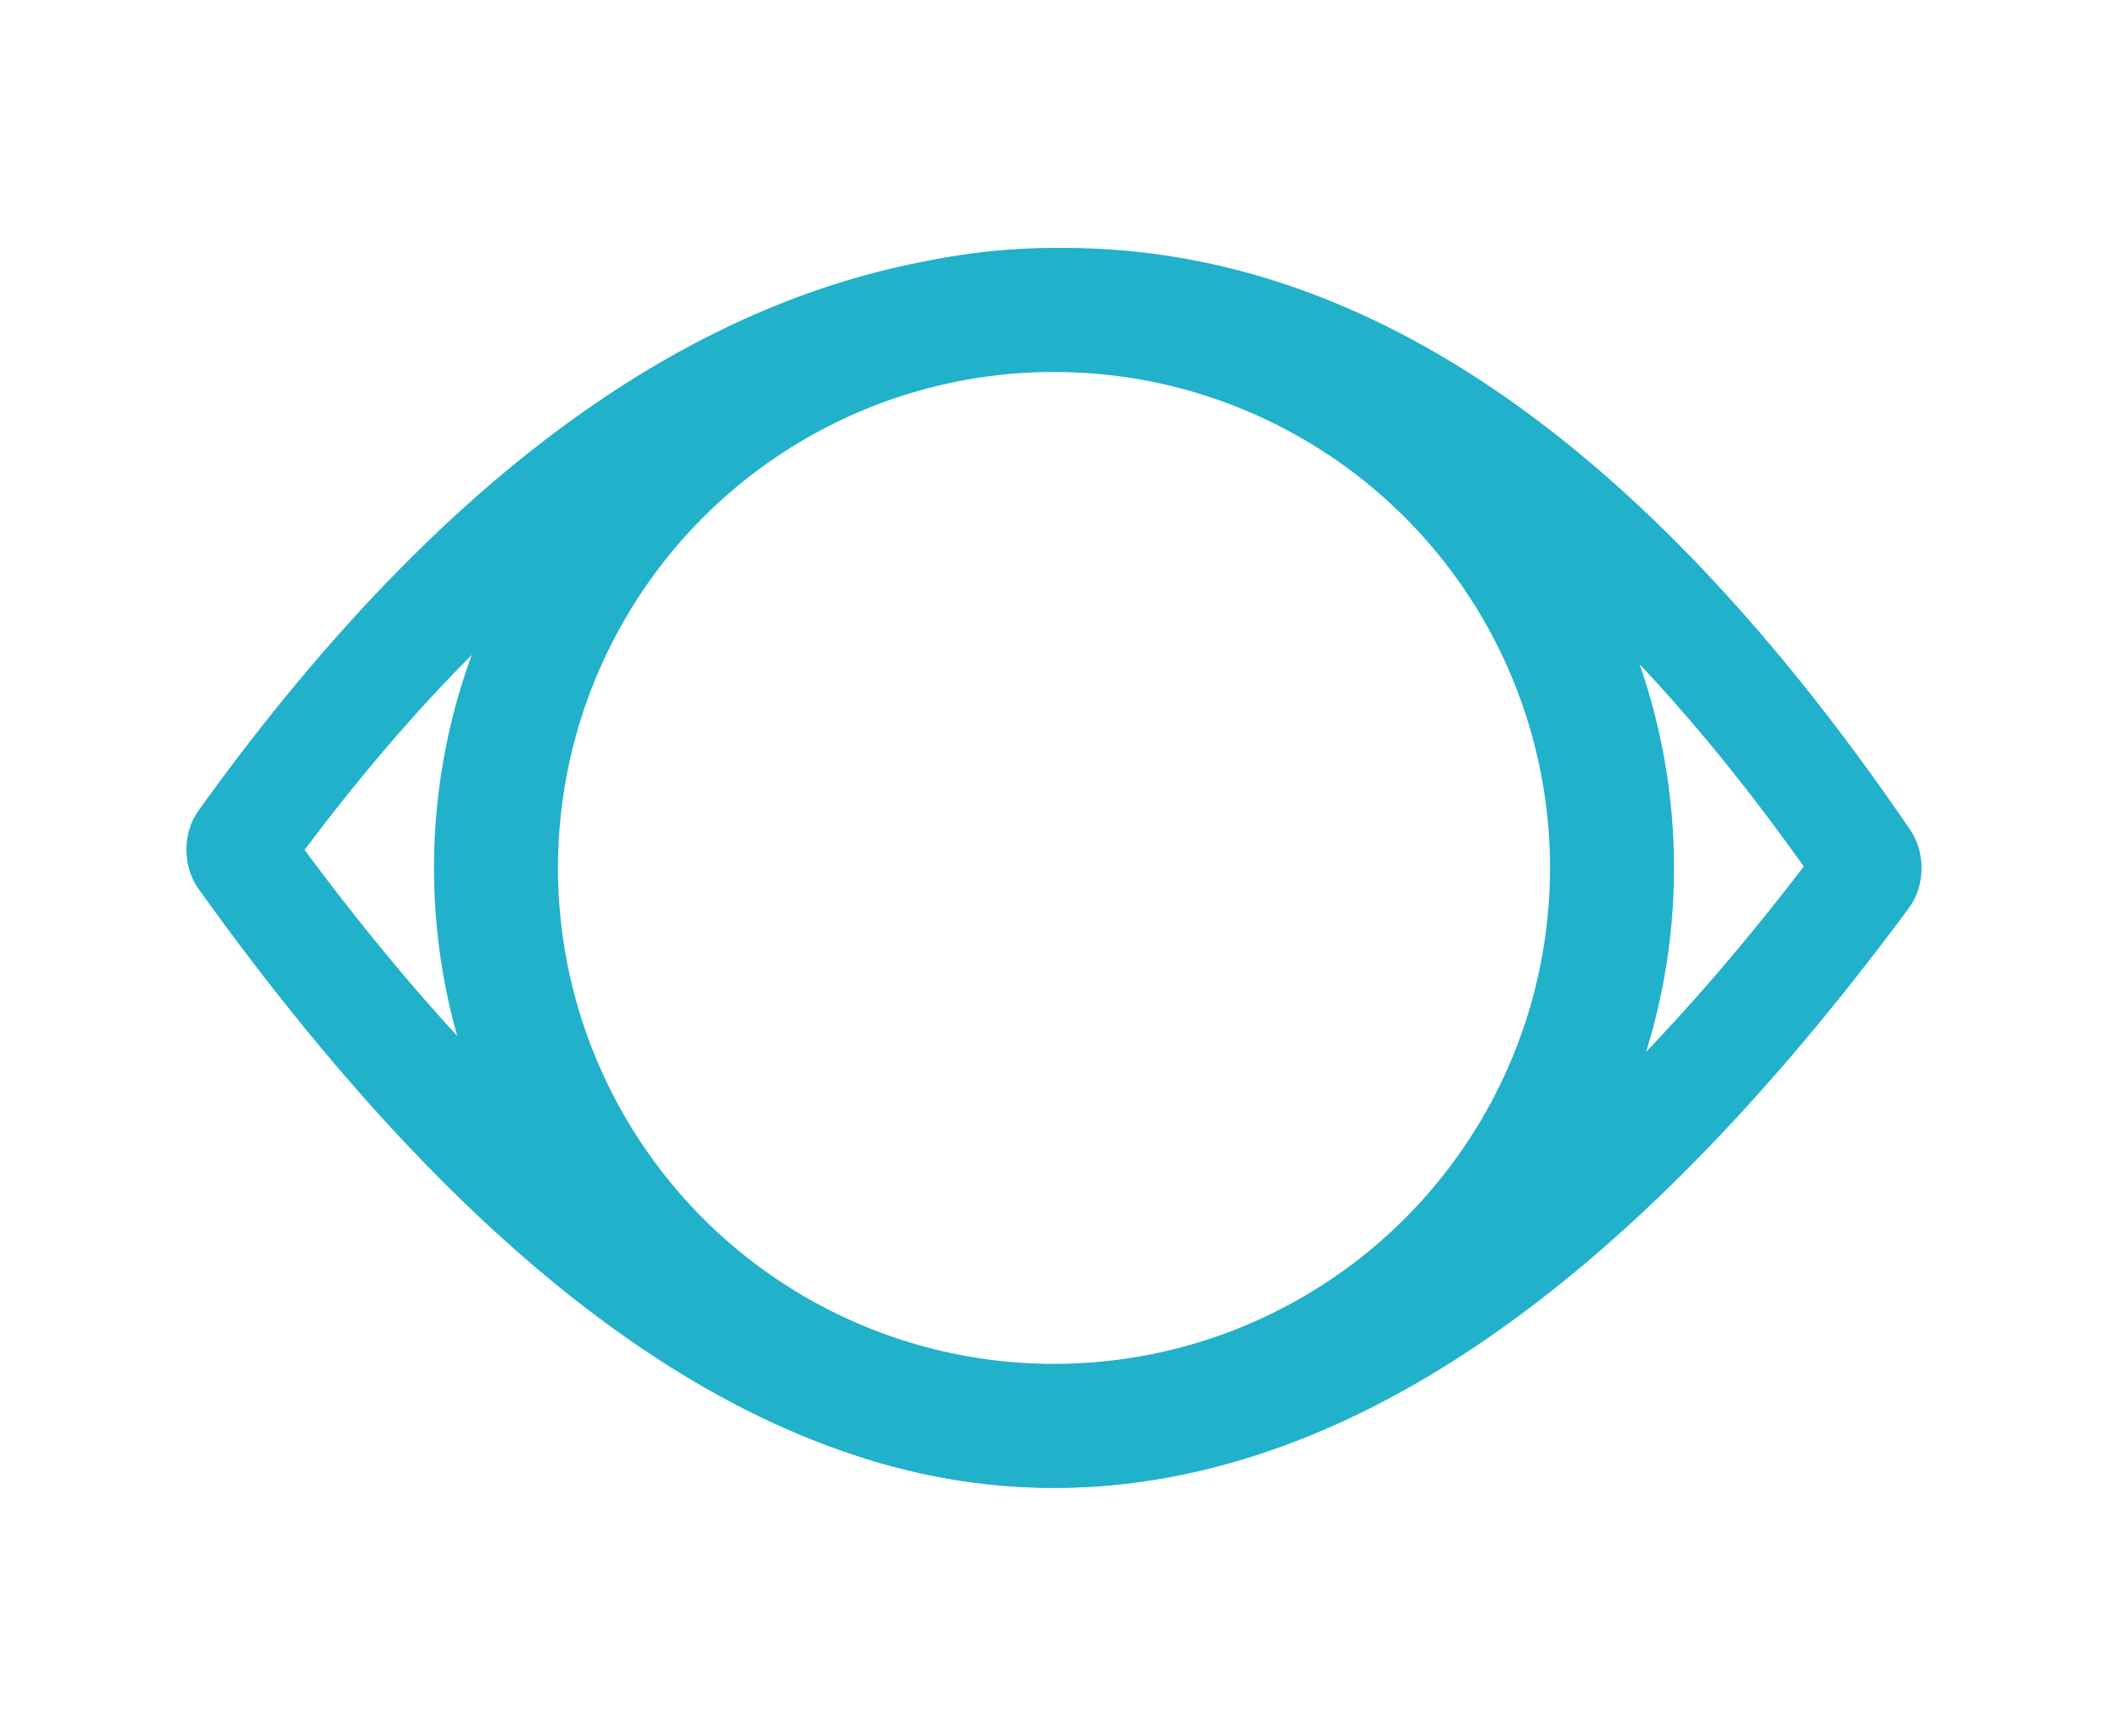 <svg xmlns="http://www.w3.org/2000/svg" width="34" height="28" viewBox="0 0 34 28">
  <g fill="none" fill-rule="evenodd">
    <path fill="#21B1CA" d="M30.81,13.386 C31.062,13.756 31.053,14.289 30.789,14.646 C26.197,20.853 21.603,24 17,24 C12.39,24 7.794,20.749 3.203,14.34 C2.941,13.975 2.941,13.437 3.203,13.072 C7.458,7.151 12.044,4.102 16.944,4.002 C21.867,3.902 26.495,7.062 30.81,13.386 Z M28.828,13.608 C25.023,8.395 21.077,5.87 16.972,5.953 C12.758,6.039 8.744,8.602 4.912,13.709 C9.057,19.297 13.089,22.049 17,22.049 C20.827,22.049 24.766,19.504 28.811,14.341 L29.093,13.976 L28.828,13.608 Z"/>
    <circle cx="17" cy="14" r="9" stroke="#21B1CA" stroke-width="2"/>
  </g>
</svg>
